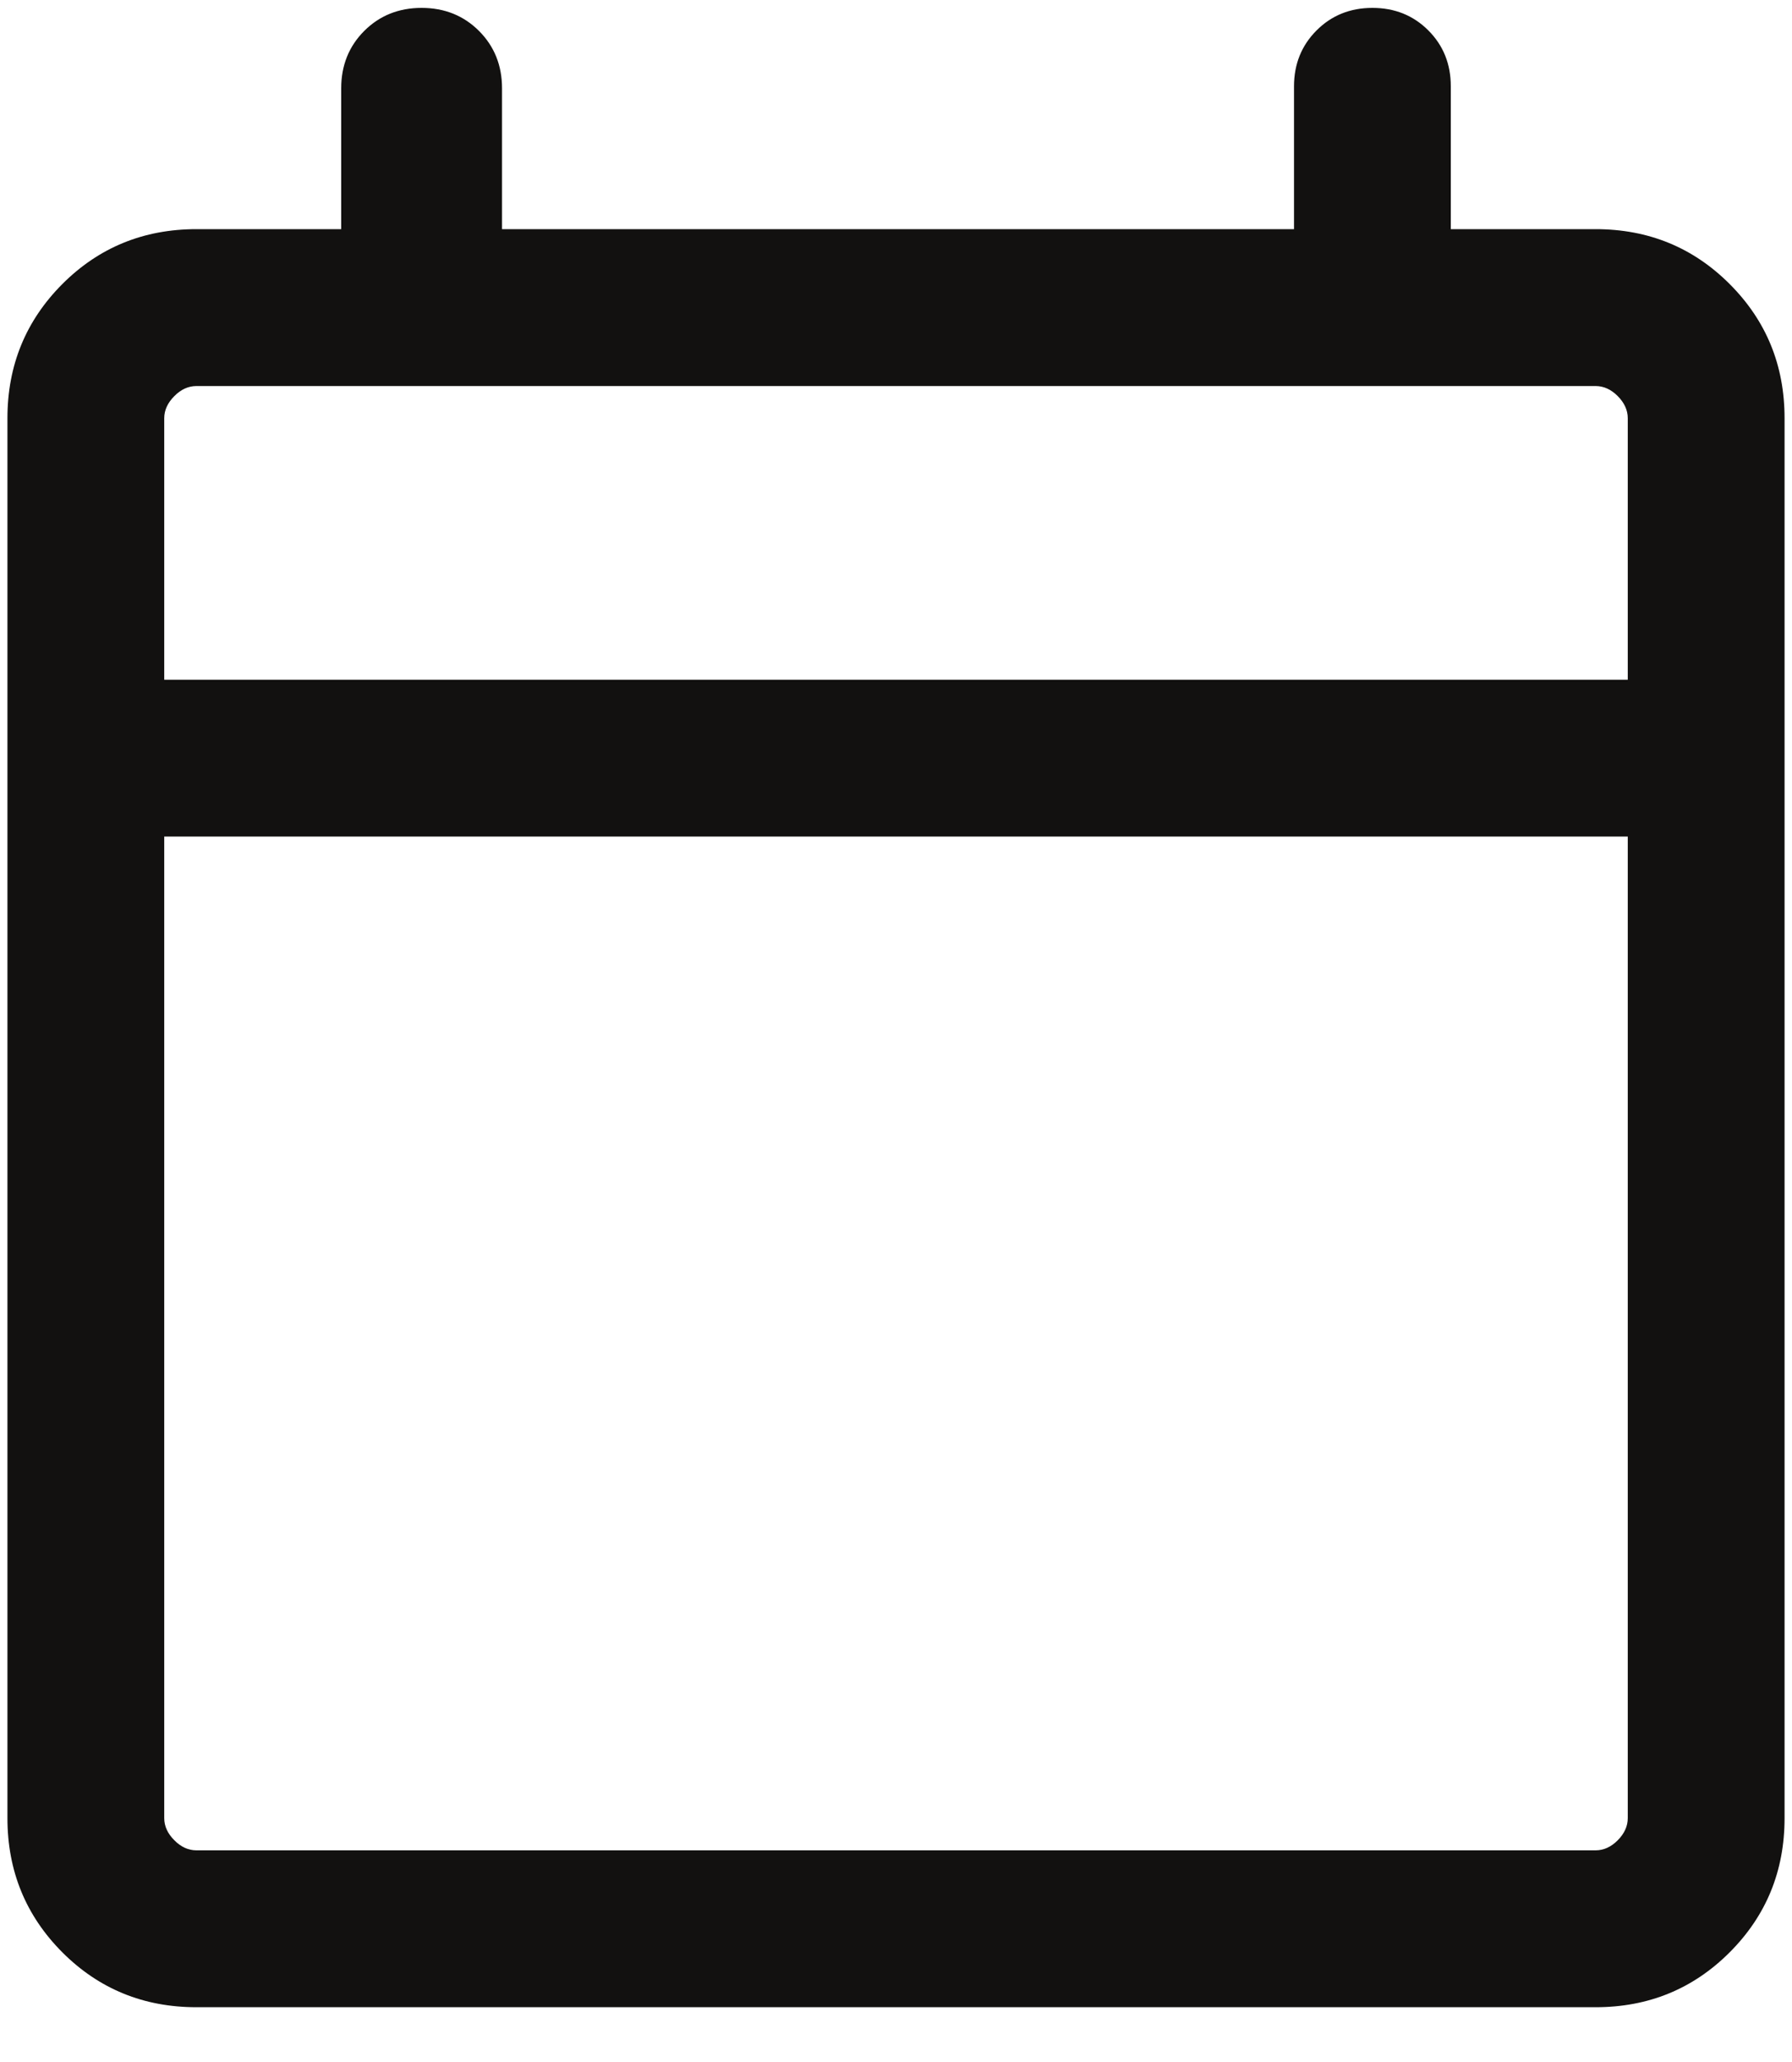 <svg width="20" height="23" viewBox="0 0 20 23" fill="none" xmlns="http://www.w3.org/2000/svg">
<path d="M2.192 22.389C1.603 22.389 1.104 22.185 0.696 21.777C0.288 21.368 0.083 20.869 0.083 20.28V4.665C0.083 4.075 0.288 3.577 0.696 3.168C1.104 2.76 1.603 2.556 2.192 2.556H3.808V0.985C3.808 0.73 3.894 0.516 4.065 0.345C4.236 0.174 4.45 0.088 4.705 0.088C4.961 0.088 5.175 0.174 5.346 0.345C5.517 0.516 5.603 0.73 5.603 0.985V2.556H14.442V0.963C14.442 0.715 14.526 0.507 14.694 0.339C14.861 0.172 15.069 0.088 15.317 0.088C15.566 0.088 15.774 0.172 15.941 0.339C16.109 0.507 16.192 0.715 16.192 0.963V2.556H17.808C18.397 2.556 18.896 2.76 19.304 3.168C19.713 3.577 19.917 4.075 19.917 4.665V20.28C19.917 20.869 19.713 21.368 19.304 21.777C18.896 22.185 18.397 22.389 17.808 22.389H2.192ZM2.192 20.639H17.808C17.898 20.639 17.98 20.602 18.055 20.527C18.129 20.452 18.167 20.37 18.167 20.28V9.331H1.833V20.28C1.833 20.37 1.871 20.452 1.946 20.527C2.02 20.602 2.103 20.639 2.192 20.639ZM1.833 7.582H18.167V4.665C18.167 4.575 18.129 4.493 18.055 4.418C17.98 4.343 17.898 4.306 17.808 4.306H2.192C2.103 4.306 2.02 4.343 1.946 4.418C1.871 4.493 1.833 4.575 1.833 4.665V7.582Z" fill="#121110"/>
</svg>
